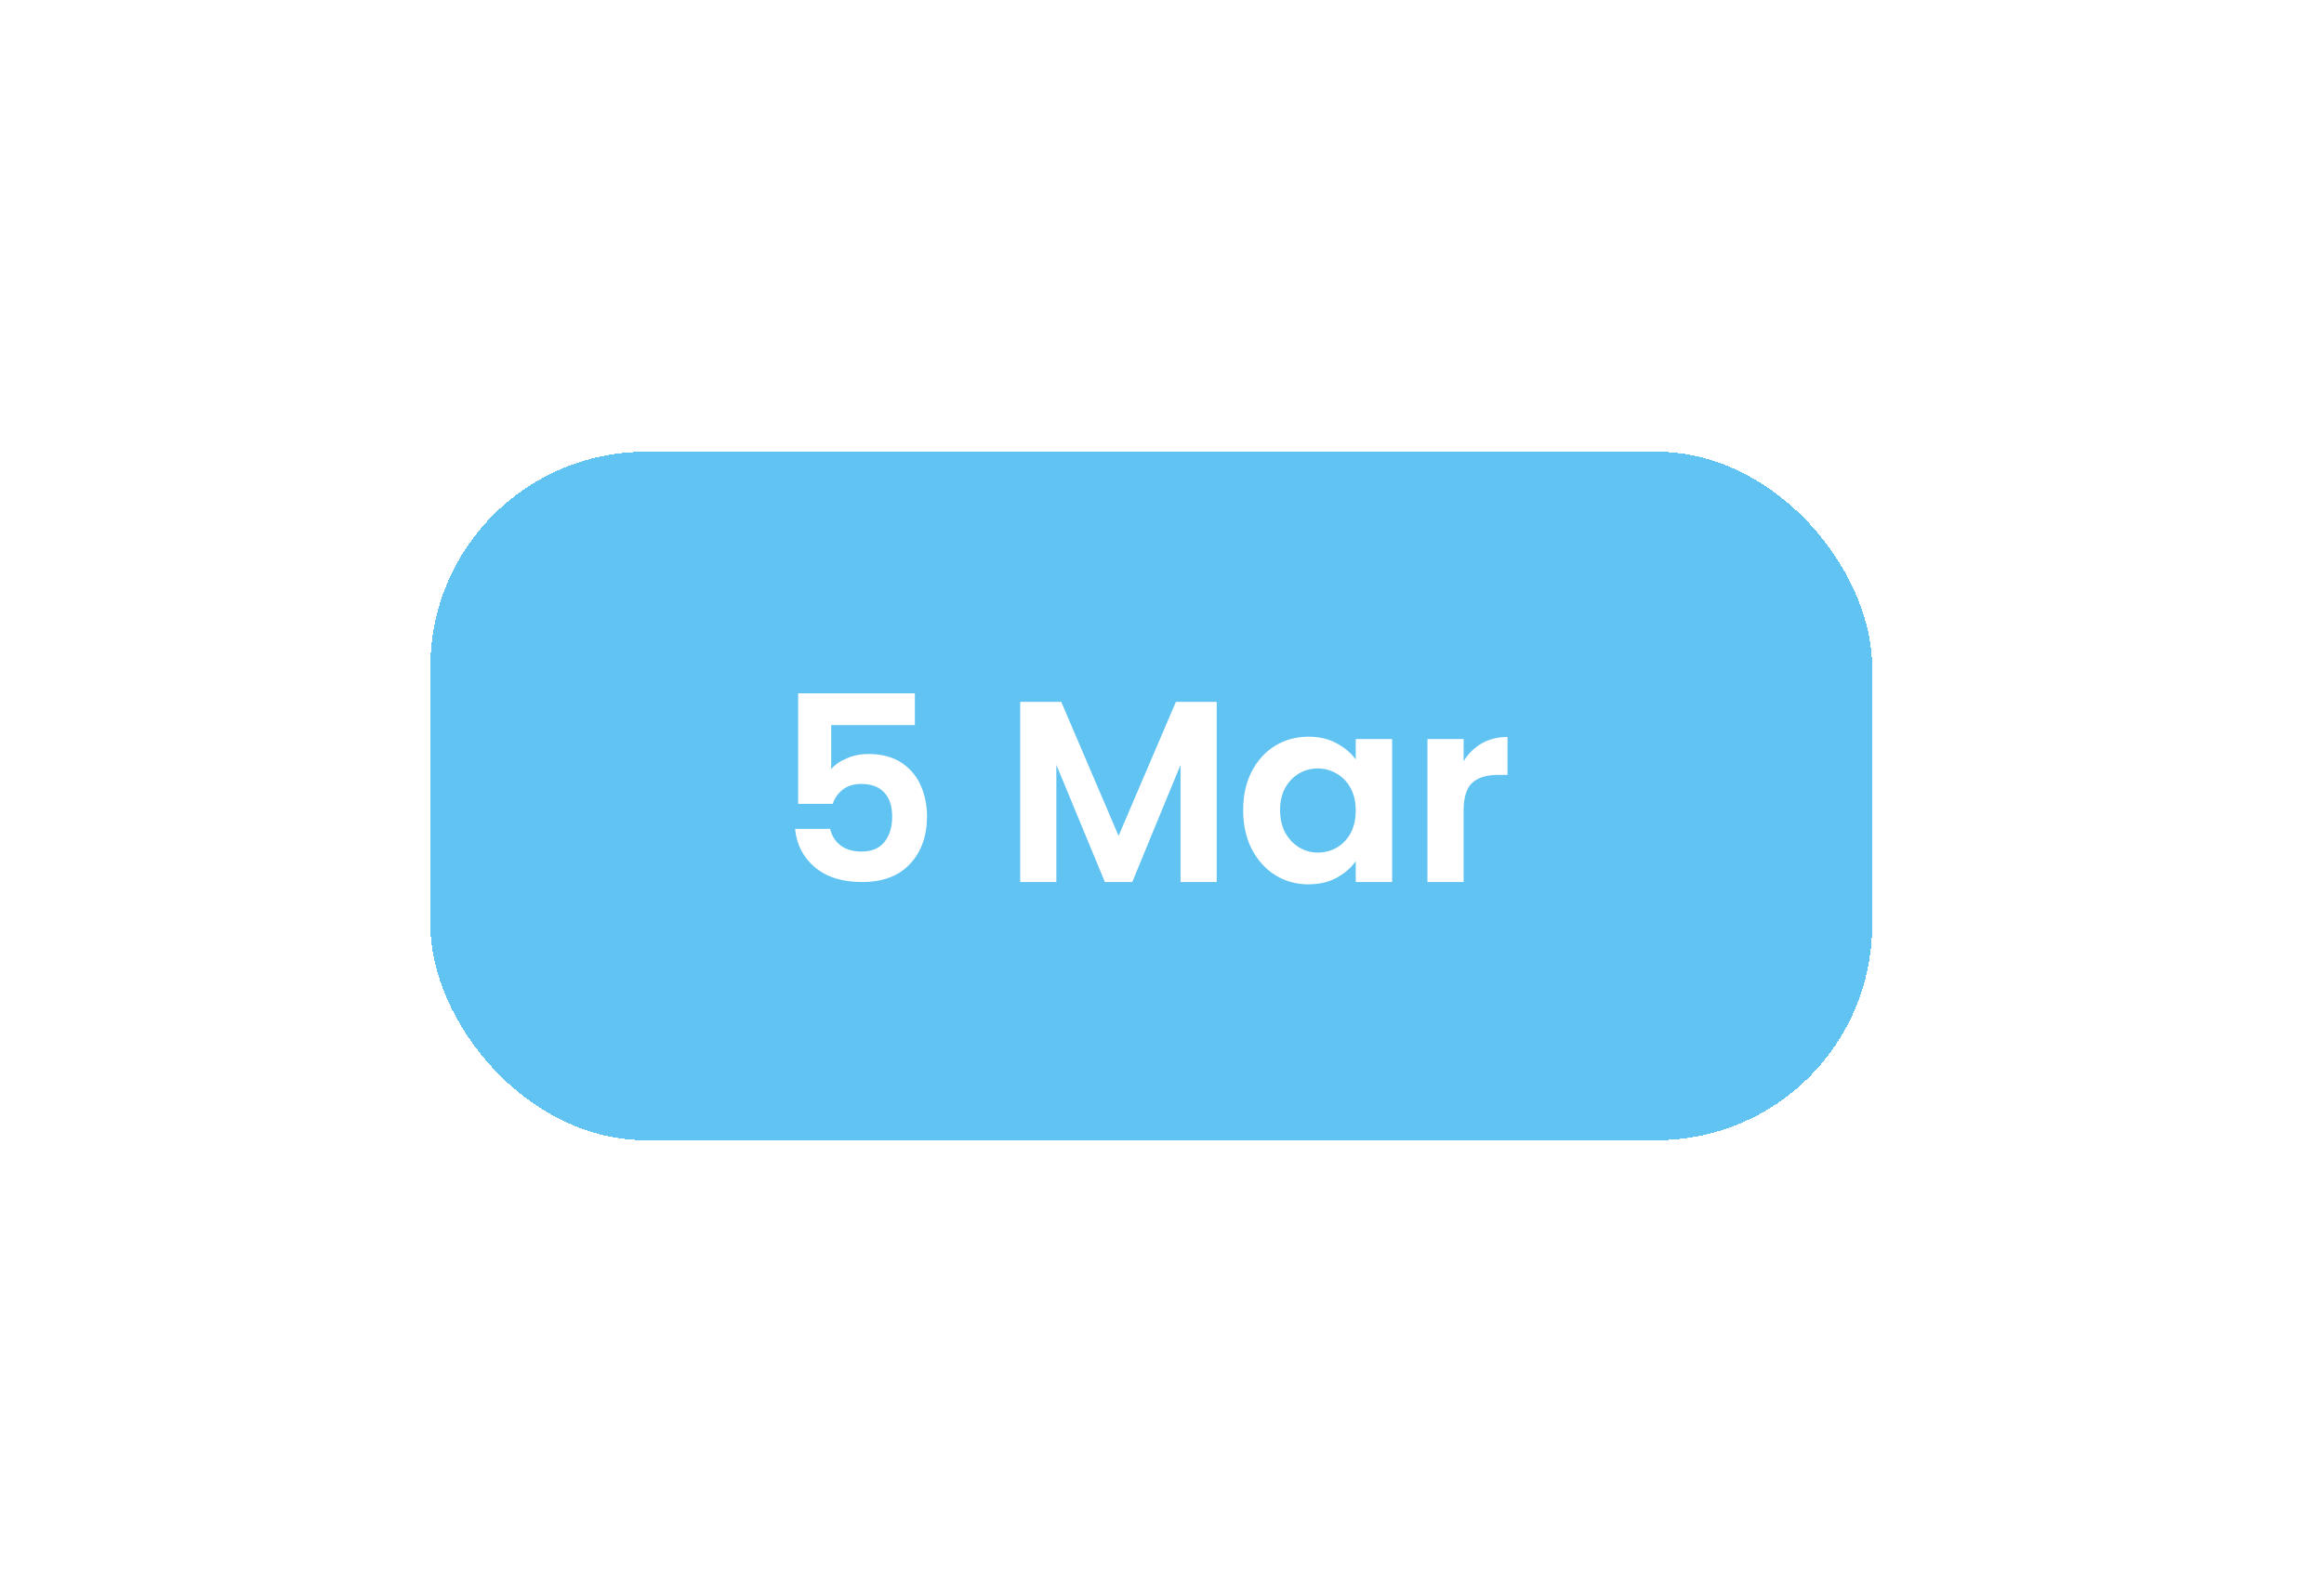 <svg width="108" height="74" viewBox="0 0 108 74" fill="none" xmlns="http://www.w3.org/2000/svg">
<g filter="url(#filter0_d_42_5427)">
<rect x="20" y="21" width="67" height="32" rx="10" fill="#61C3F2" shape-rendering="crispEdges"/>
<path d="M42.516 33.704H38.628V35.756C38.796 35.548 39.036 35.38 39.348 35.252C39.66 35.116 39.992 35.048 40.344 35.048C40.984 35.048 41.508 35.188 41.916 35.468C42.324 35.748 42.62 36.108 42.804 36.548C42.988 36.98 43.08 37.444 43.08 37.94C43.08 38.86 42.816 39.6 42.288 40.16C41.768 40.72 41.024 41 40.056 41C39.144 41 38.416 40.772 37.872 40.316C37.328 39.86 37.02 39.264 36.948 38.528H38.58C38.652 38.848 38.812 39.104 39.06 39.296C39.316 39.488 39.64 39.584 40.032 39.584C40.504 39.584 40.86 39.436 41.1 39.14C41.34 38.844 41.46 38.452 41.46 37.964C41.46 37.468 41.336 37.092 41.088 36.836C40.848 36.572 40.492 36.44 40.02 36.44C39.684 36.44 39.404 36.524 39.18 36.692C38.956 36.86 38.796 37.084 38.7 37.364H37.092V32.228H42.516V33.704ZM56.542 32.624V41H54.862V35.552L52.618 41H51.346L49.09 35.552V41H47.41V32.624H49.318L51.982 38.852L54.646 32.624H56.542ZM57.771 37.652C57.771 36.98 57.903 36.384 58.167 35.864C58.439 35.344 58.803 34.944 59.259 34.664C59.723 34.384 60.239 34.244 60.807 34.244C61.303 34.244 61.735 34.344 62.103 34.544C62.479 34.744 62.779 34.996 63.003 35.3V34.352H64.695V41H63.003V40.028C62.787 40.34 62.487 40.6 62.103 40.808C61.727 41.008 61.291 41.108 60.795 41.108C60.235 41.108 59.723 40.964 59.259 40.676C58.803 40.388 58.439 39.984 58.167 39.464C57.903 38.936 57.771 38.332 57.771 37.652ZM63.003 37.676C63.003 37.268 62.923 36.92 62.763 36.632C62.603 36.336 62.387 36.112 62.115 35.96C61.843 35.8 61.551 35.72 61.239 35.72C60.927 35.72 60.639 35.796 60.375 35.948C60.111 36.1 59.895 36.324 59.727 36.62C59.567 36.908 59.487 37.252 59.487 37.652C59.487 38.052 59.567 38.404 59.727 38.708C59.895 39.004 60.111 39.232 60.375 39.392C60.647 39.552 60.935 39.632 61.239 39.632C61.551 39.632 61.843 39.556 62.115 39.404C62.387 39.244 62.603 39.02 62.763 38.732C62.923 38.436 63.003 38.084 63.003 37.676ZM68.016 35.384C68.232 35.032 68.512 34.756 68.856 34.556C69.208 34.356 69.608 34.256 70.056 34.256V36.02H69.612C69.084 36.02 68.684 36.144 68.412 36.392C68.148 36.64 68.016 37.072 68.016 37.688V41H66.336V34.352H68.016V35.384Z" fill="white"/>
</g>
<defs>
<filter id="filter0_d_42_5427" x="-1" y="0" width="109" height="74" filterUnits="userSpaceOnUse" color-interpolation-filters="sRGB">
<feFlood flood-opacity="0" result="BackgroundImageFix"/>
<feColorMatrix in="SourceAlpha" type="matrix" values="0 0 0 0 0 0 0 0 0 0 0 0 0 0 0 0 0 0 127 0" result="hardAlpha"/>
<feOffset/>
<feGaussianBlur stdDeviation="10.5"/>
<feComposite in2="hardAlpha" operator="out"/>
<feColorMatrix type="matrix" values="0 0 0 0 0.137 0 0 0 0 0.667 0 0 0 0 0.921 0 0 0 0.27 0"/>
<feBlend mode="normal" in2="BackgroundImageFix" result="effect1_dropShadow_42_5427"/>
<feBlend mode="normal" in="SourceGraphic" in2="effect1_dropShadow_42_5427" result="shape"/>
</filter>
</defs>
</svg>
